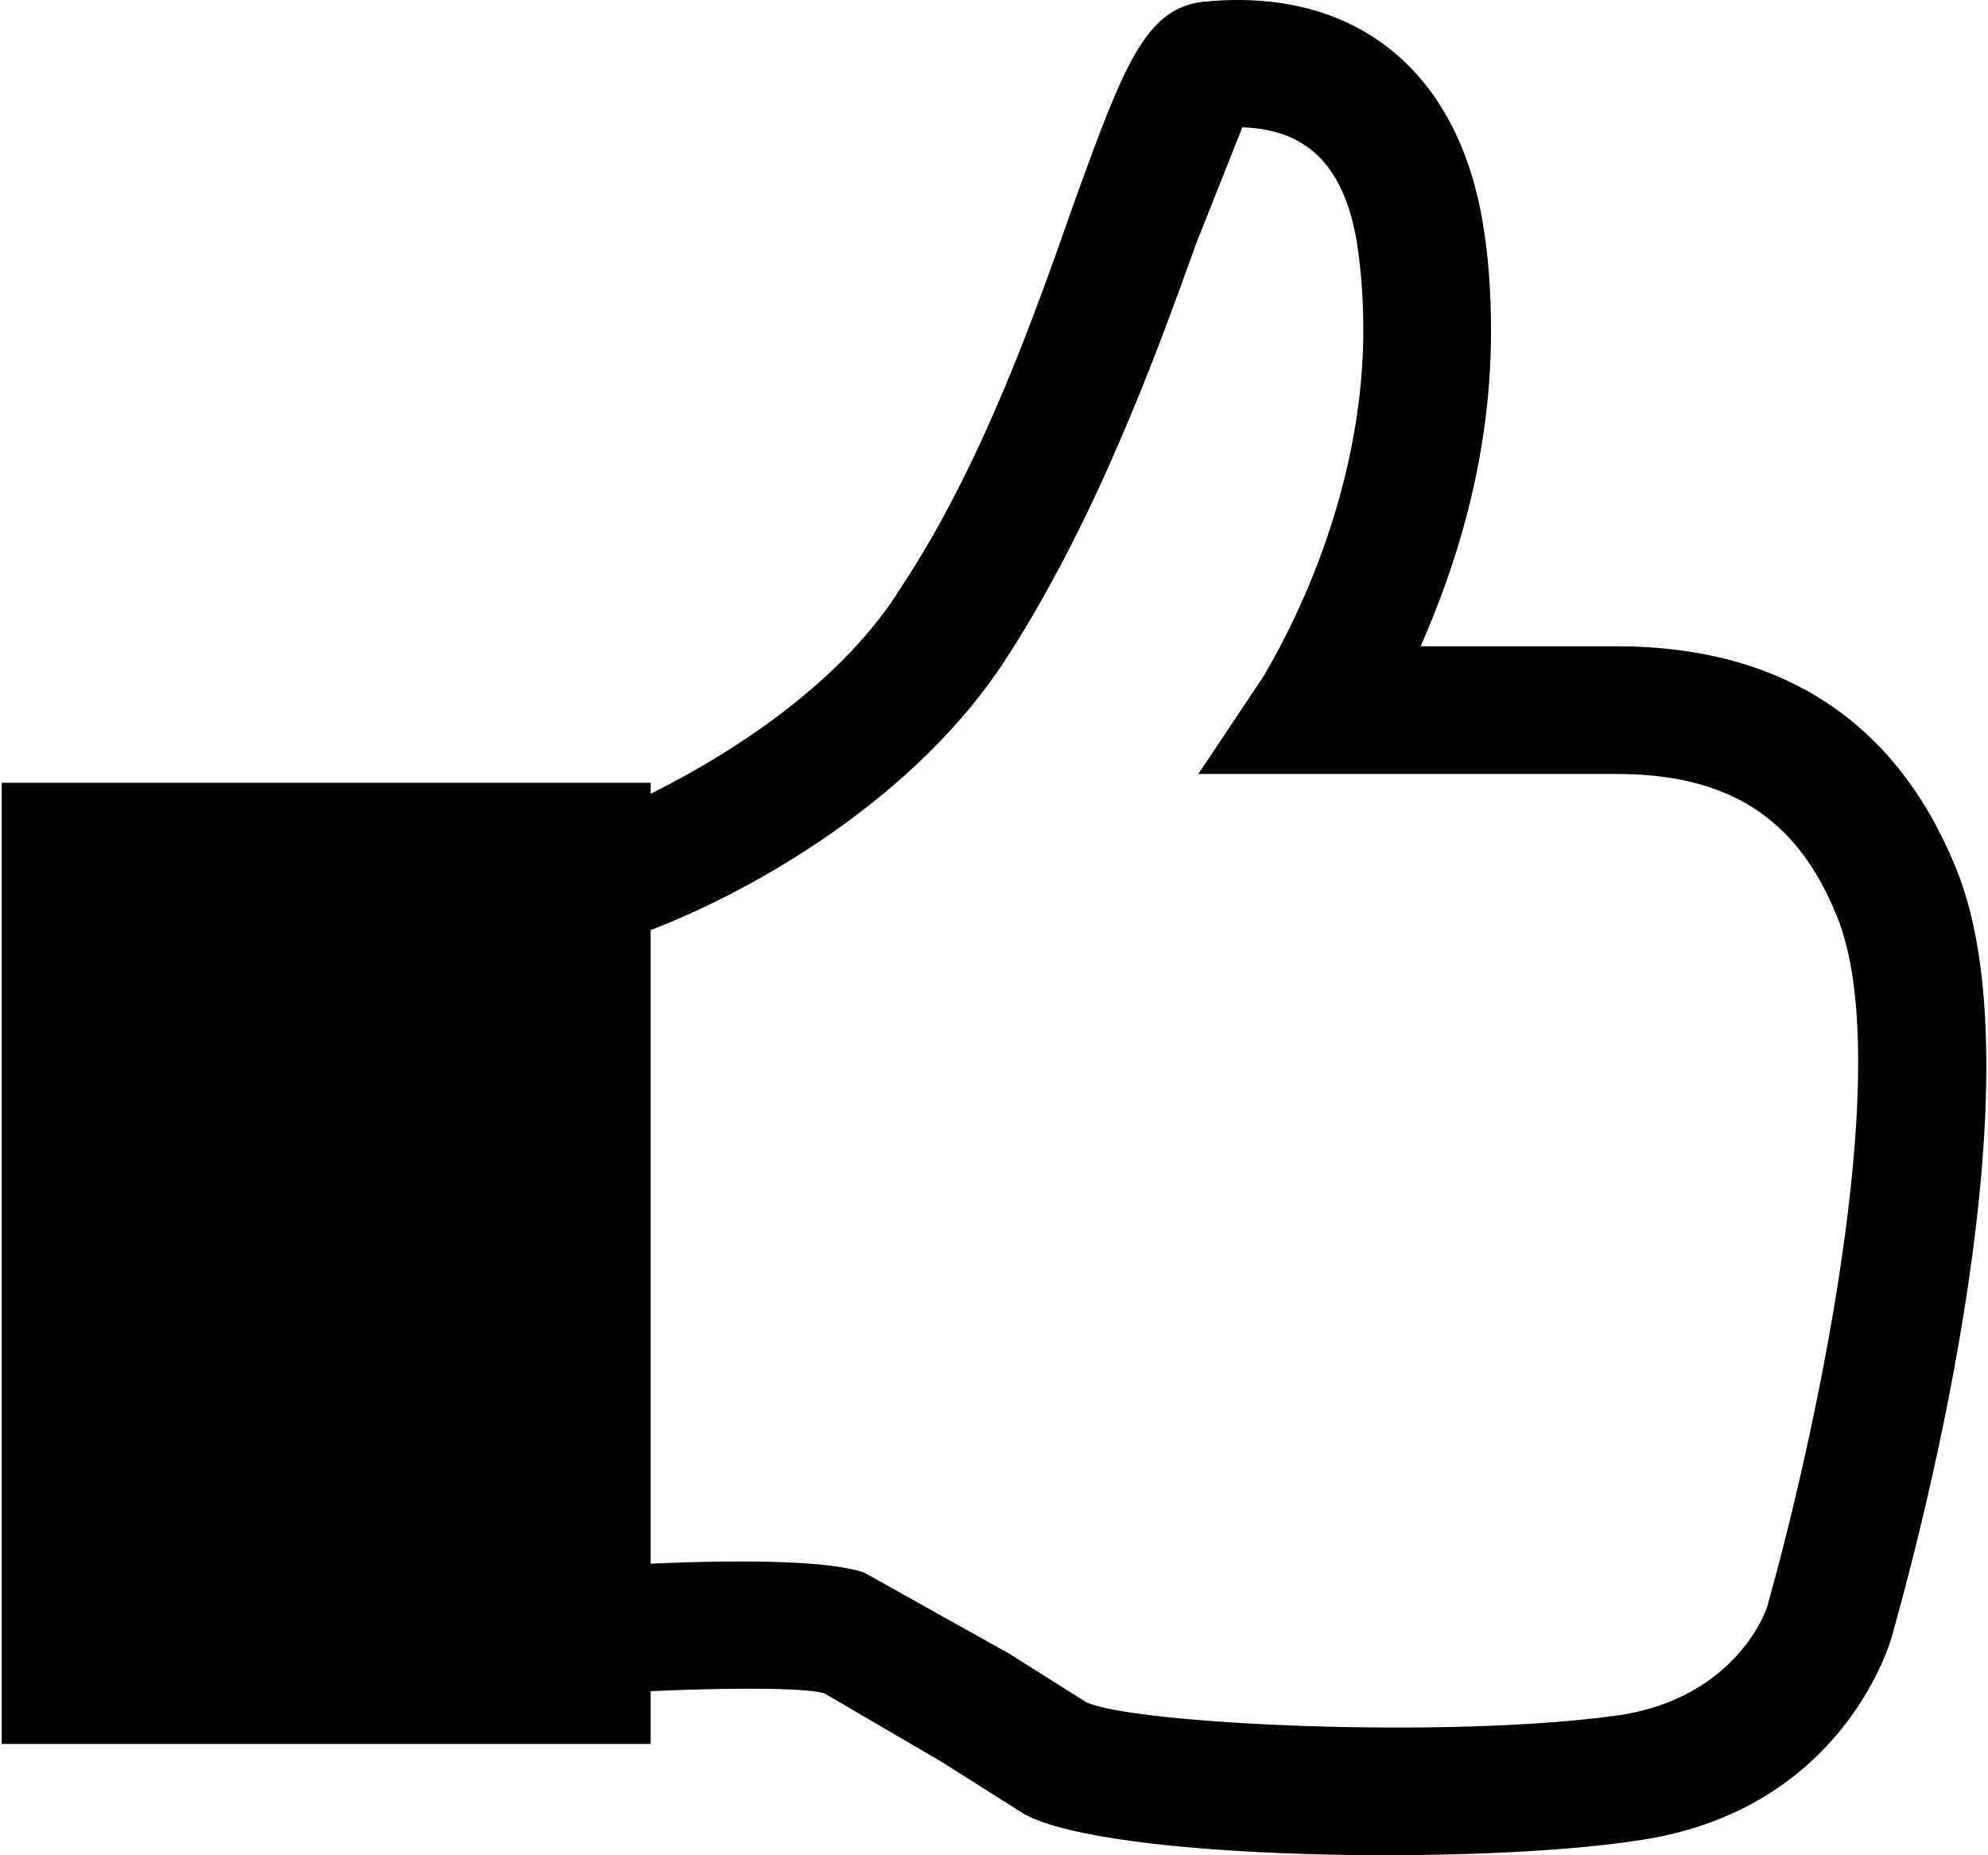 <svg xmlns="http://www.w3.org/2000/svg" width="150" height="140" shape-rendering="geometricPrecision" image-rendering="optimizeQuality" fill-rule="evenodd" viewBox="0 0 9697 9066"><path fill="#010002" d="M9545 4233c-291-709-849-1075-1656-1075h-956c161-365 344-902 344-1537 0-182-11-365-43-548C7105 332 6600-66 5869 9c-280 32-387 312-624 967-193 549-451 1290-849 1892-279 452-795 796-1225 1011v-54H0v4697h3171v-258c494-22 784-11 849 11l570 333 408 258c419 226 2214 247 2988 129 1000-140 1236-957 1247-989 75-269 763-2698 312-3773zm-914 3601c0 22-150 462-731 548-838 118-2375 43-2601-64l-376-237-710-397c-161-54-537-65-1042-43V4545c505-194 1300-645 1741-1333 430-666 720-1451 924-2021l226-569c312 11 495 182 559 559 22 139 32 290 32 430 0 935-483 1676-483 1687l-323 484h2042c549 0 882 215 1075 688 312 741-139 2676-333 3364z"/></svg>